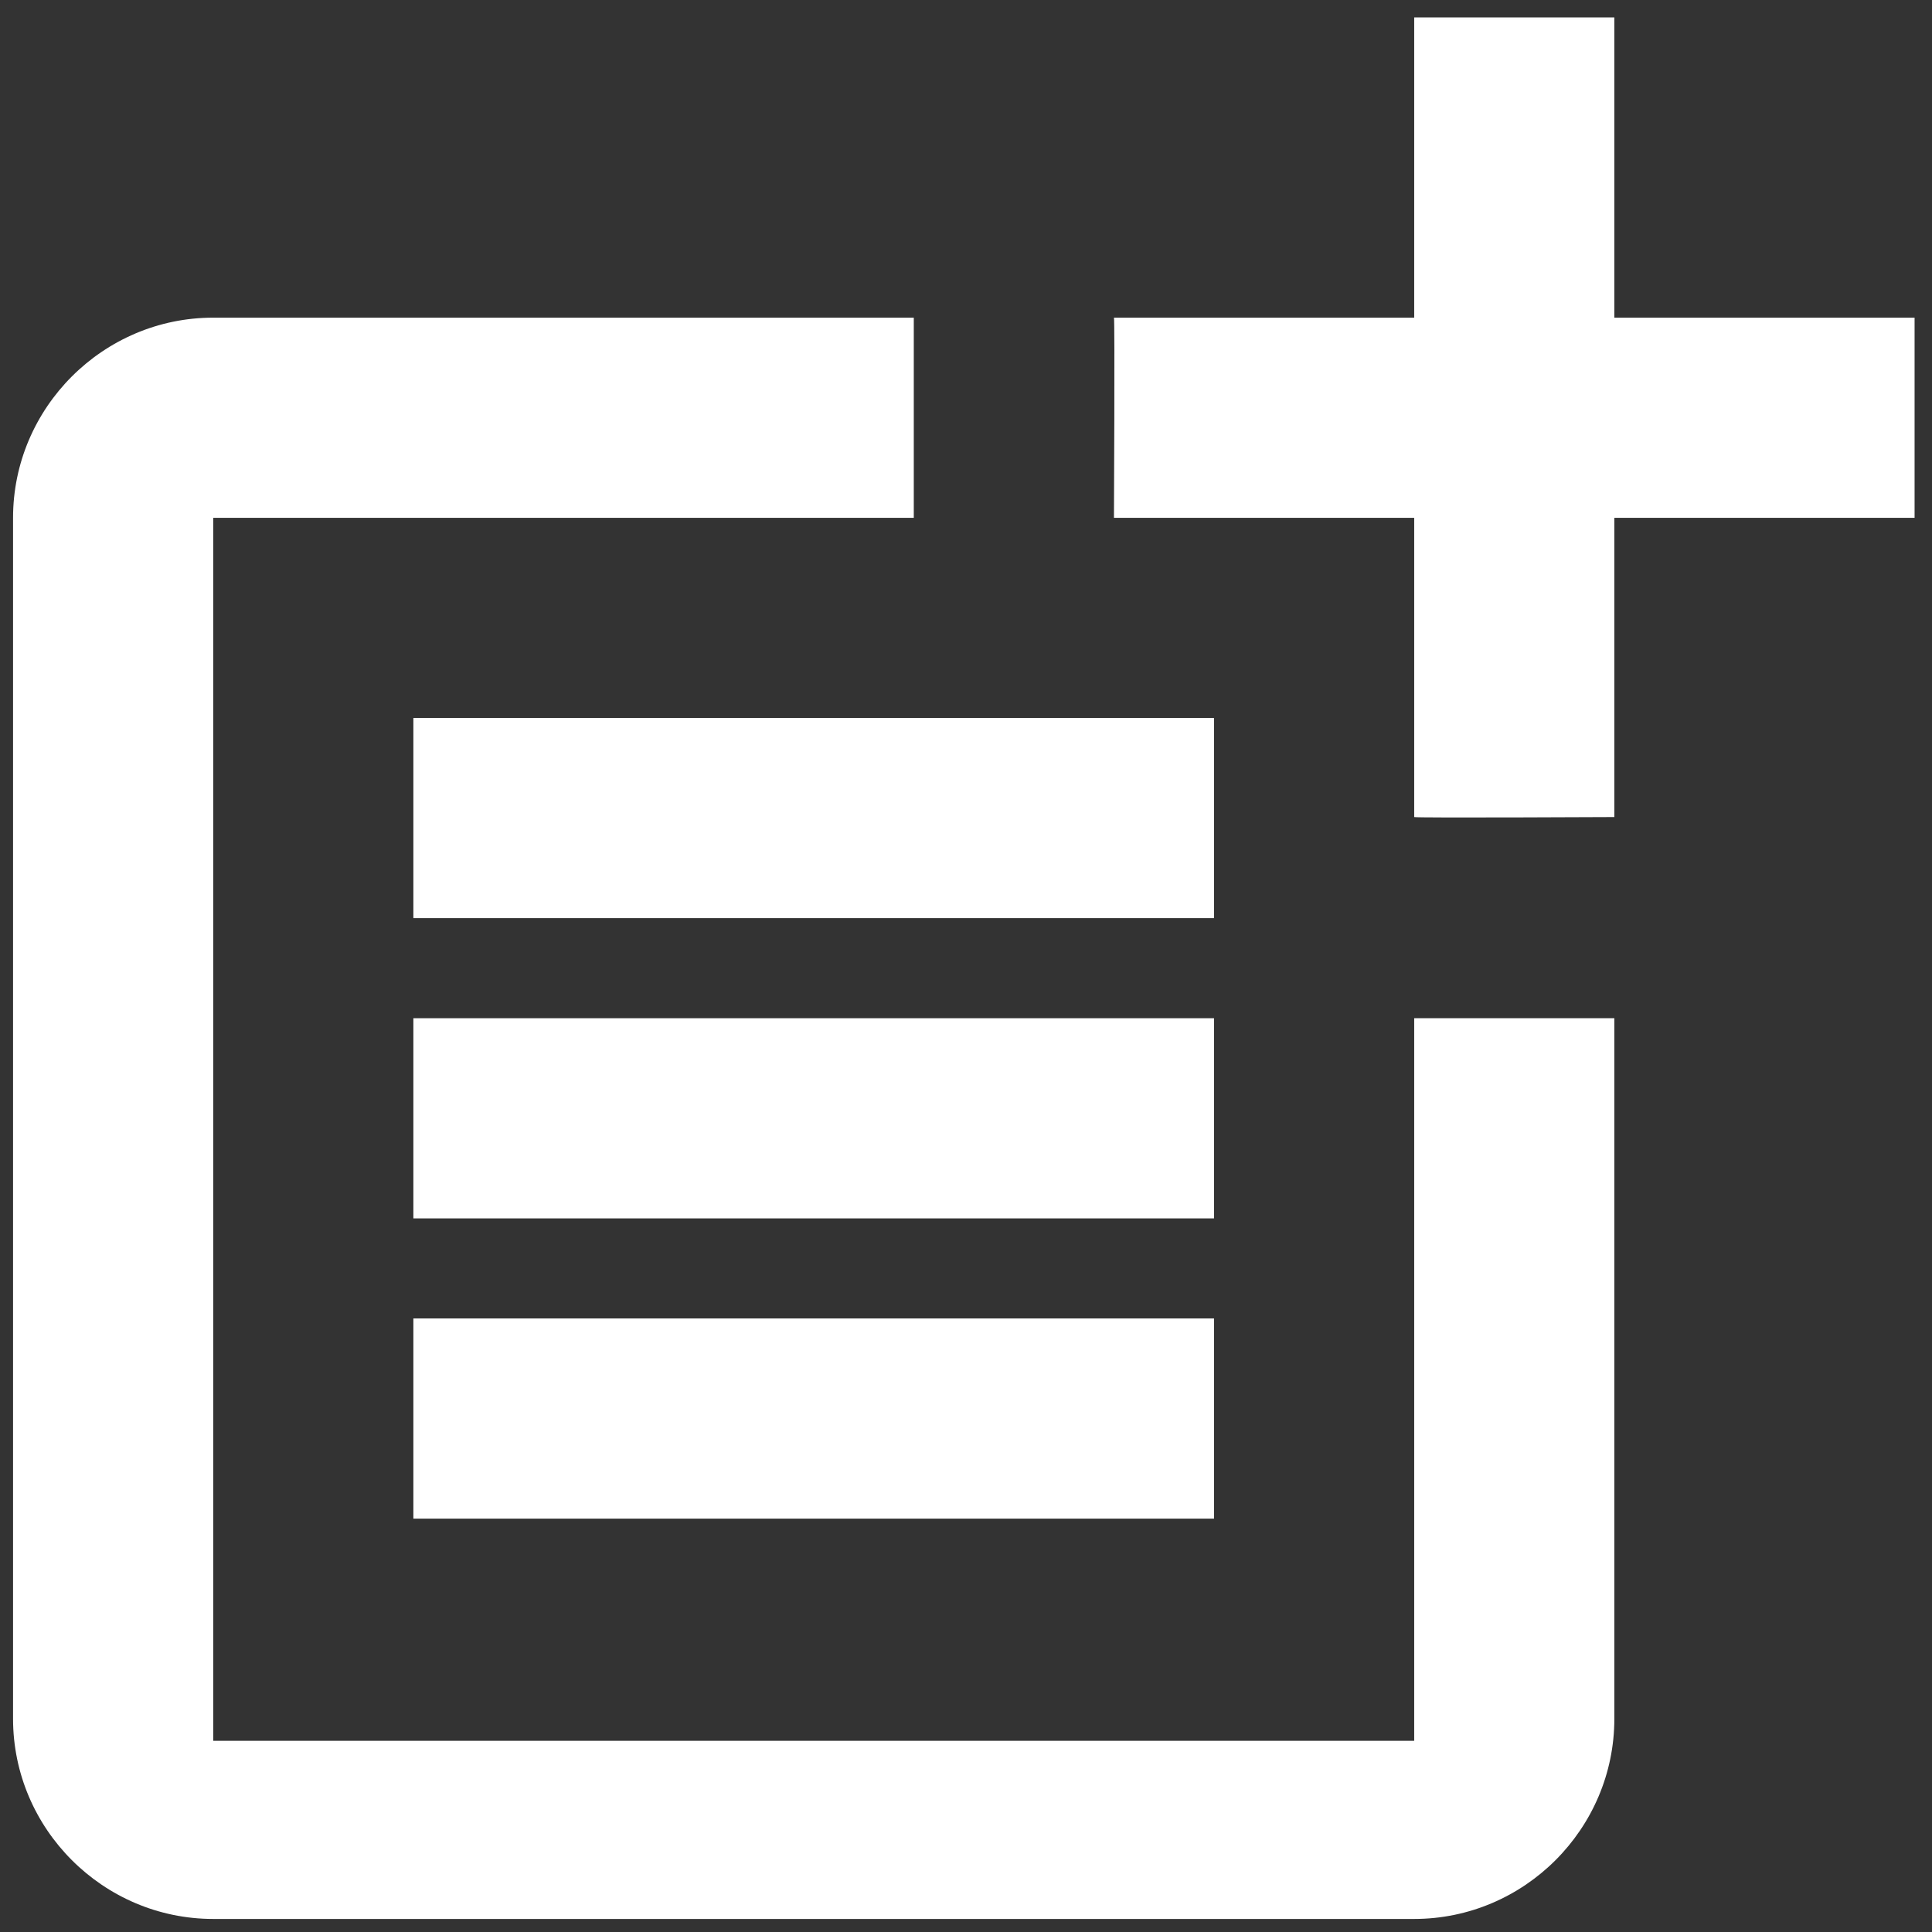 <svg width="74" height="74" viewBox="0 0 74 74" fill="none" xmlns="http://www.w3.org/2000/svg">
<rect x="0" y="0" width="74" height="74" fill="#333333" stroke="none"/>
<path d="M54.167 66.677H8.167V19.833H35V12.167H8.167C3.95 12.167 0.5 15.617 0.5 19.833V65.833C0.5 70.05 3.95 73.5 8.167 73.5H54.167C58.383 73.5 61.833 70.05 61.833 65.833V39H54.167V66.677Z" fill="white"/>
<path d="M61.833 0.667H54.167V12.167H42.667C42.705 12.205 42.667 19.833 42.667 19.833H54.167V31.295C54.205 31.333 61.833 31.295 61.833 31.295V19.833H73.333V12.167H61.833V0.667Z" fill="white"/>
<path d="M46.5 27.5H15.833V35.167H46.5V27.5Z" fill="white"/>
<path d="M15.833 39V46.667H46.5V39H35H15.833Z" fill="white"/>
<path d="M46.5 50.5H15.833V58.167H46.5V50.5Z" fill="white"/>
</svg>
